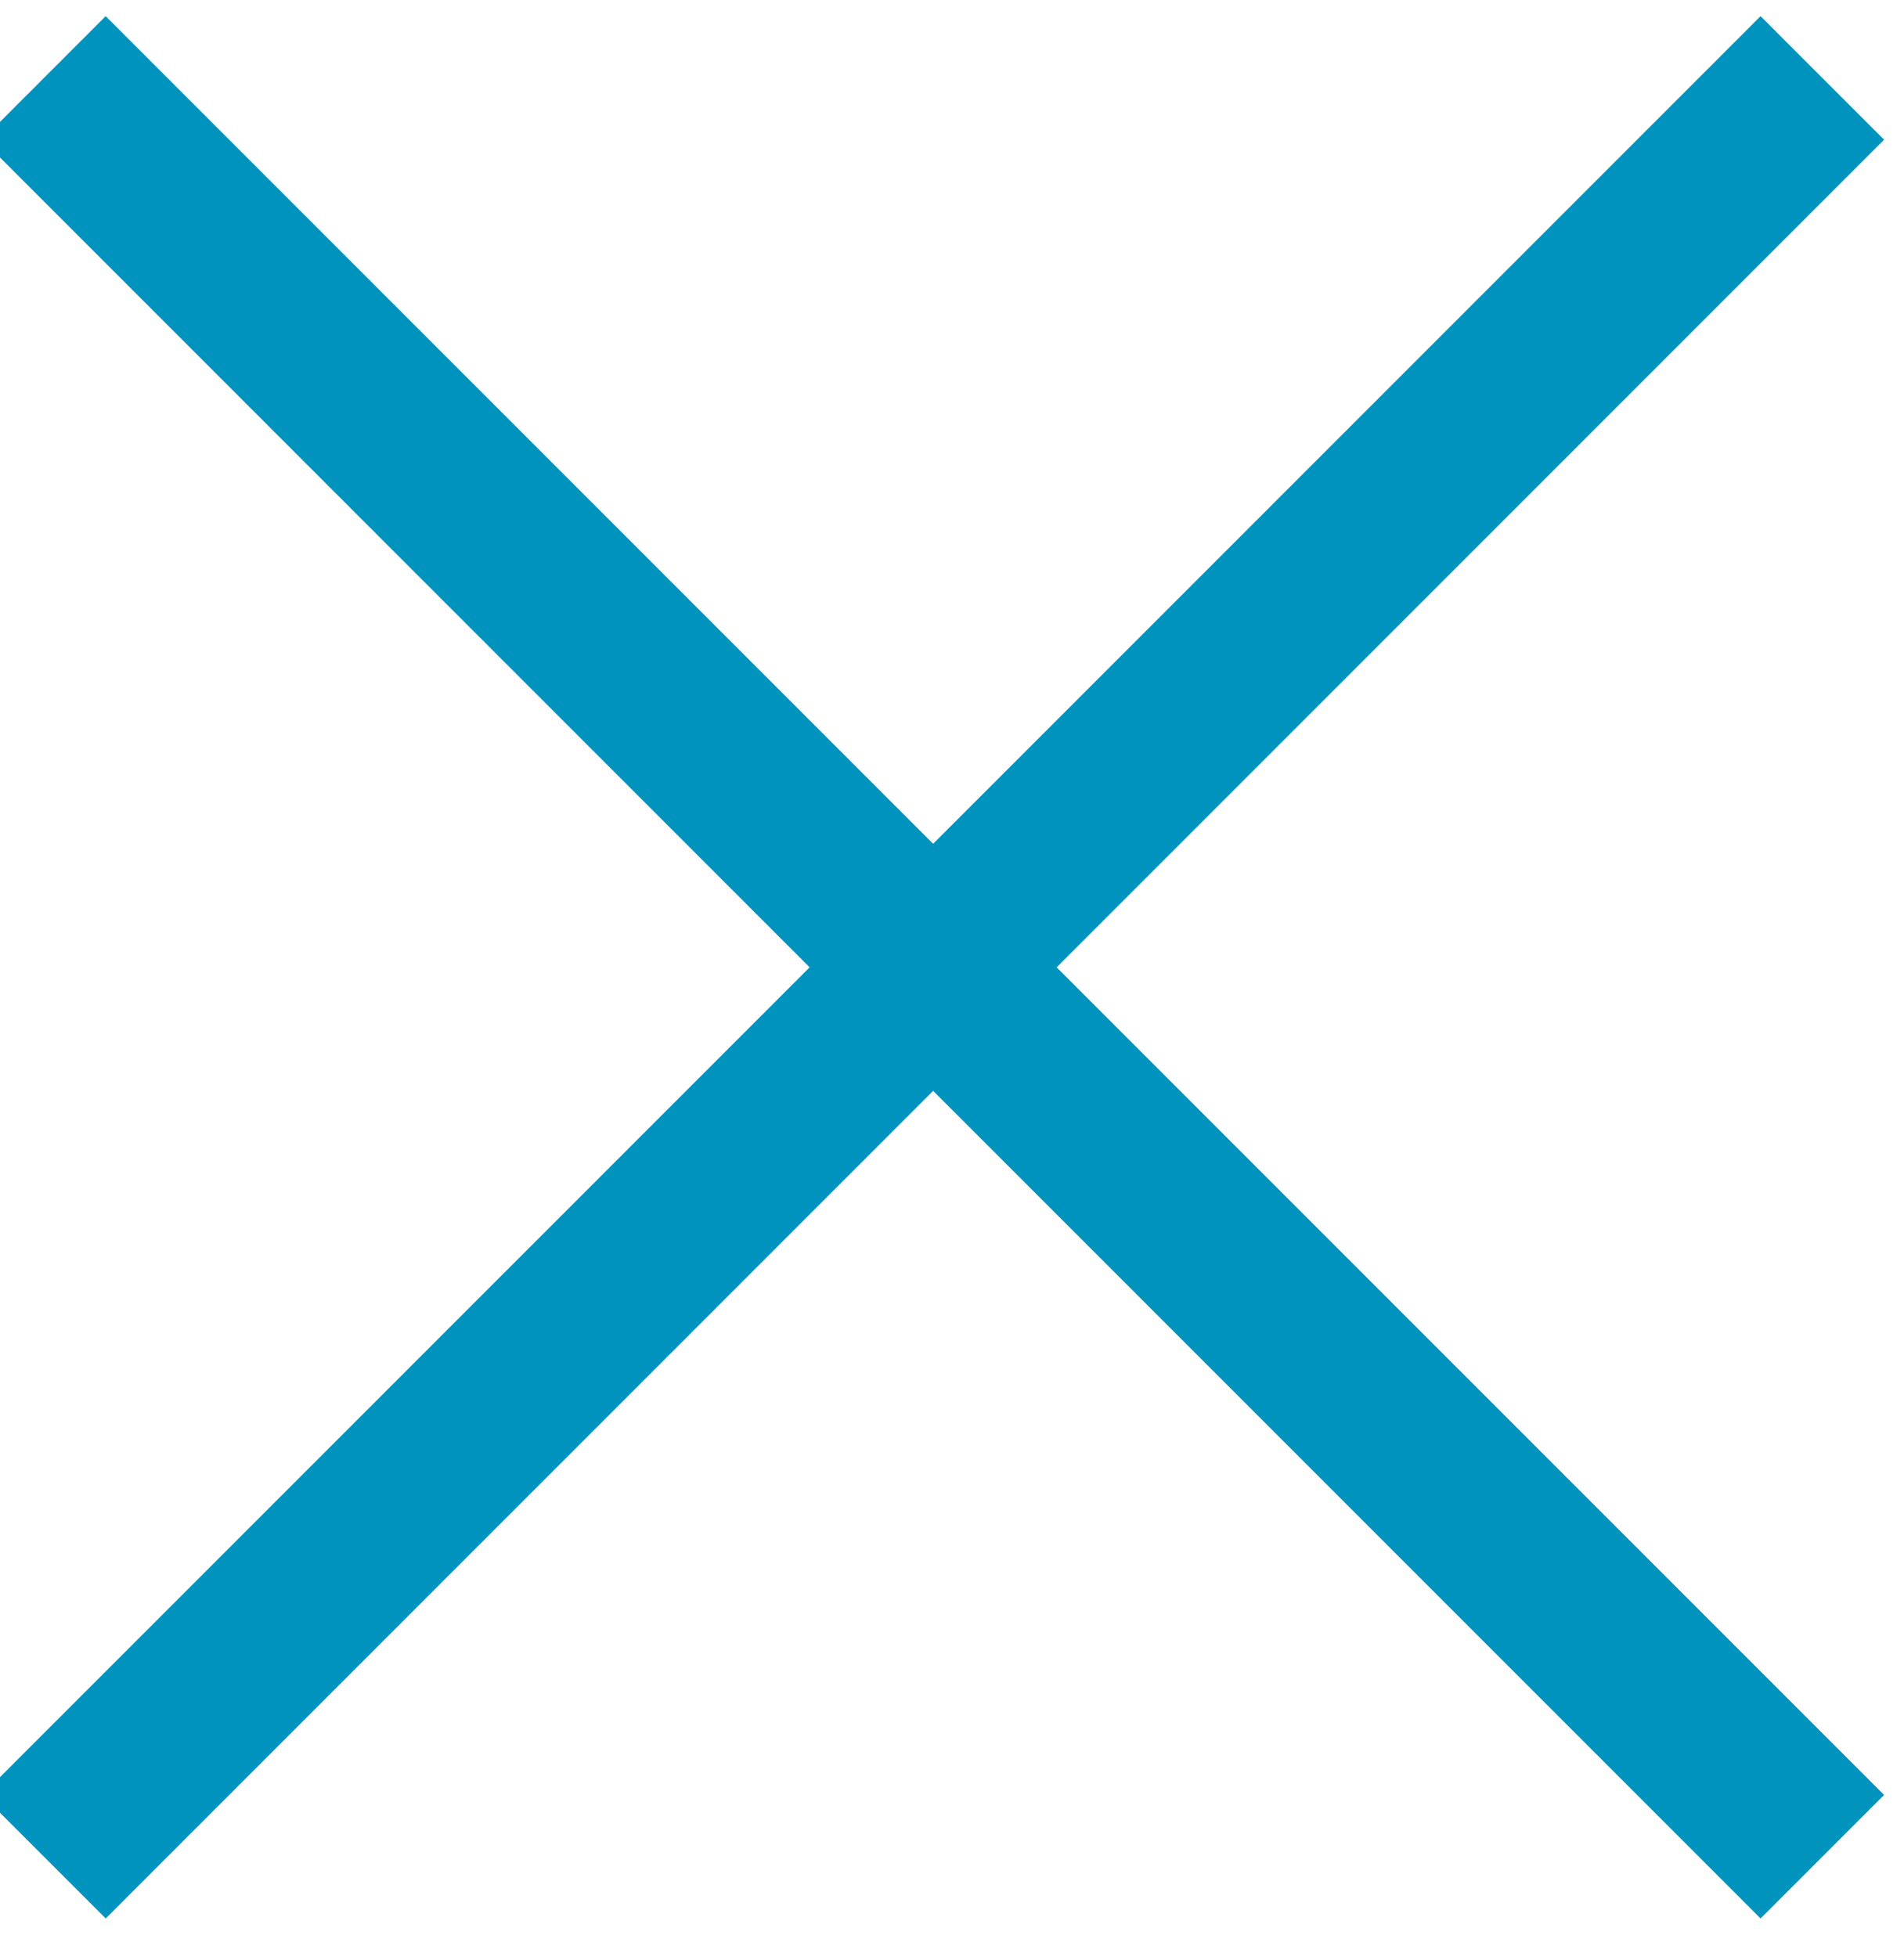 <?xml version="1.0" encoding="utf-8"?>
<!-- Generator: Adobe Illustrator 19.1.0, SVG Export Plug-In . SVG Version: 6.00 Build 0)  -->
<!DOCTYPE svg PUBLIC "-//W3C//DTD SVG 1.1//EN" "http://www.w3.org/Graphics/SVG/1.1/DTD/svg11.dtd">
<svg version="1.1" id="Layer_1" xmlns="http://www.w3.org/2000/svg" xmlns:xlink="http://www.w3.org/1999/xlink" x="0px" y="0px"
	 width="10.9px" height="11.2px" viewBox="-474 275.8 10.9 11.2" style="enable-background:new -474 275.8 10.9 11.2;"
	 xml:space="preserve">
<style type="text/css">
	.st0{fill:#0093be;}
</style>
<g>
	<g>
		
			<rect x="-475.8" y="280.9" transform="matrix(-0.707 -0.707 0.707 -0.707 -998.908 148.986)" class="st0" width="14.4" height="1"/>
	</g>
	<g>
		
			<rect x="-469.1" y="274.2" transform="matrix(-0.707 -0.707 0.707 -0.707 -998.908 148.986)" class="st0" width="1" height="14.4"/>
	</g>
</g>
</svg>
